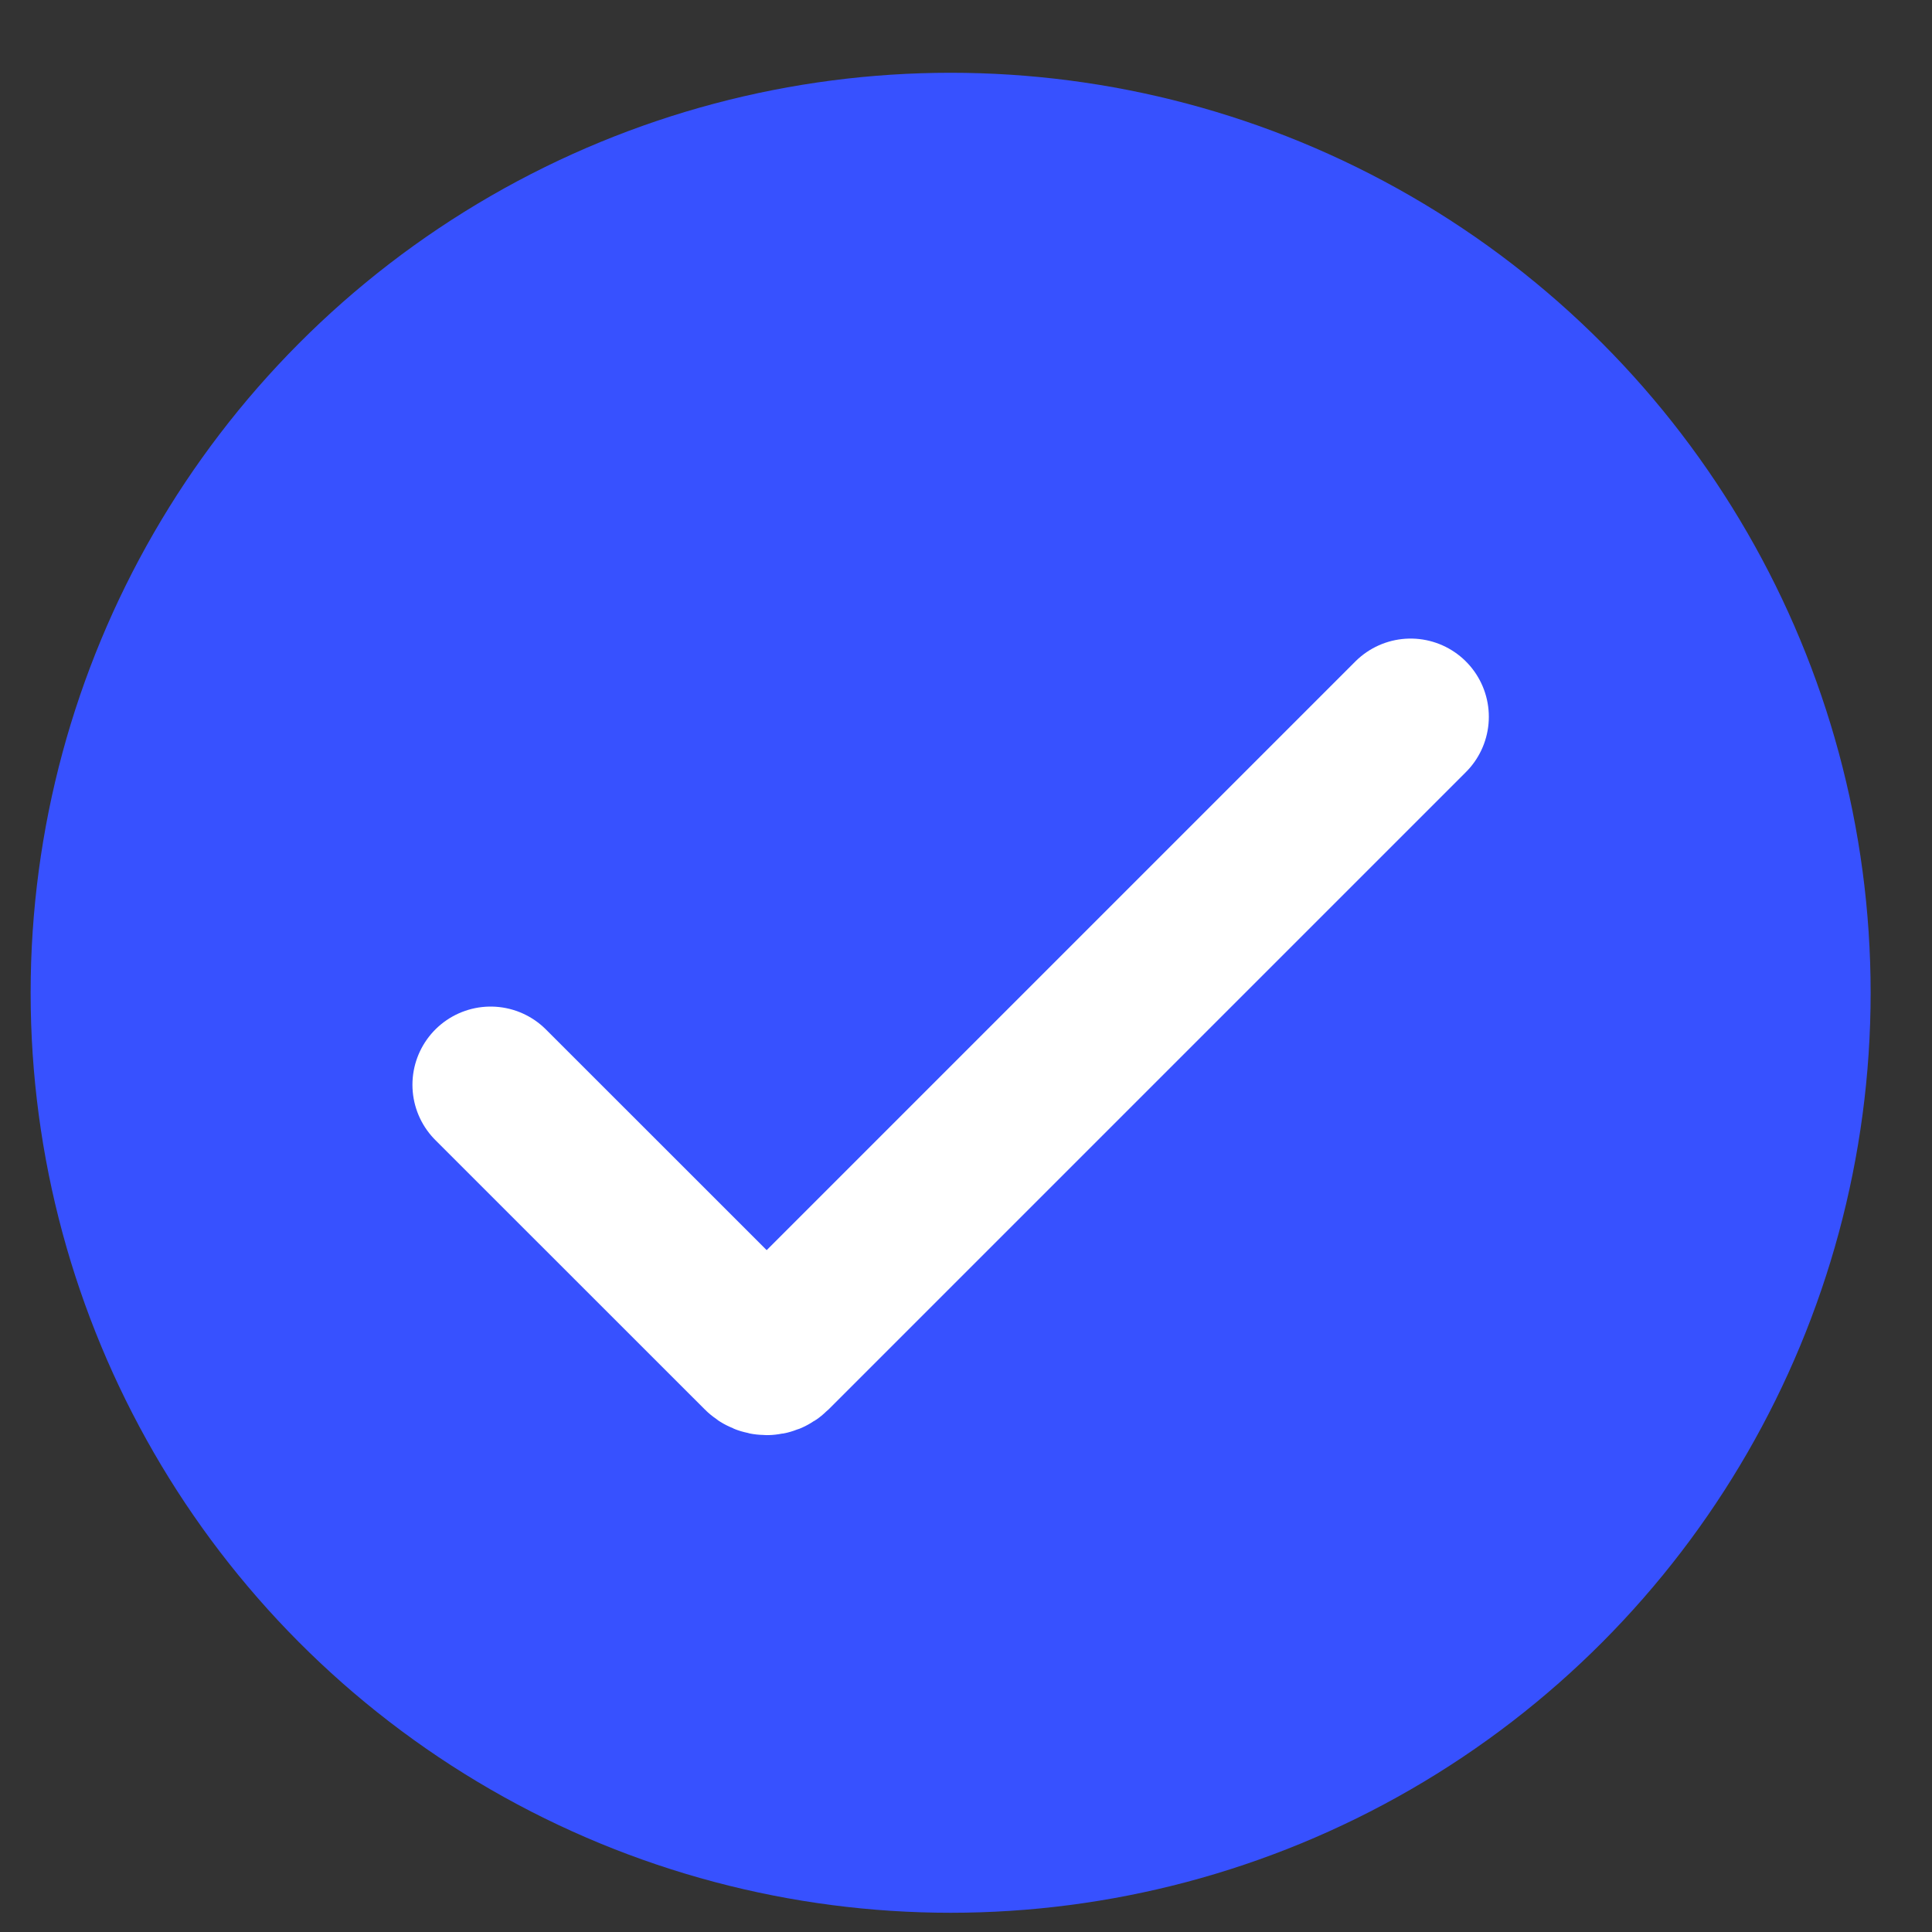 <svg width="21" height="21" viewBox="0 0 21 21" fill="none" xmlns="http://www.w3.org/2000/svg">
<rect x="0" y="0" width="21" height="21" fill="#333333" stroke="none"/>
<g clip-path="url(#clip0_206_228)">
<circle cx="10.333" cy="10.791" r="10" fill="#3751FF"/>
<path d="M5.333 11.791L8.263 14.72C8.302 14.759 8.365 14.759 8.404 14.72L15.333 7.791" stroke="white" stroke-width="1.7" stroke-linecap="round"/>
</g>
<defs>
<clipPath id="clip0_206_228">
<rect width="20" height="20" fill="white" transform="translate(0.333 0.791)"/>
</clipPath>
</defs>
</svg>
